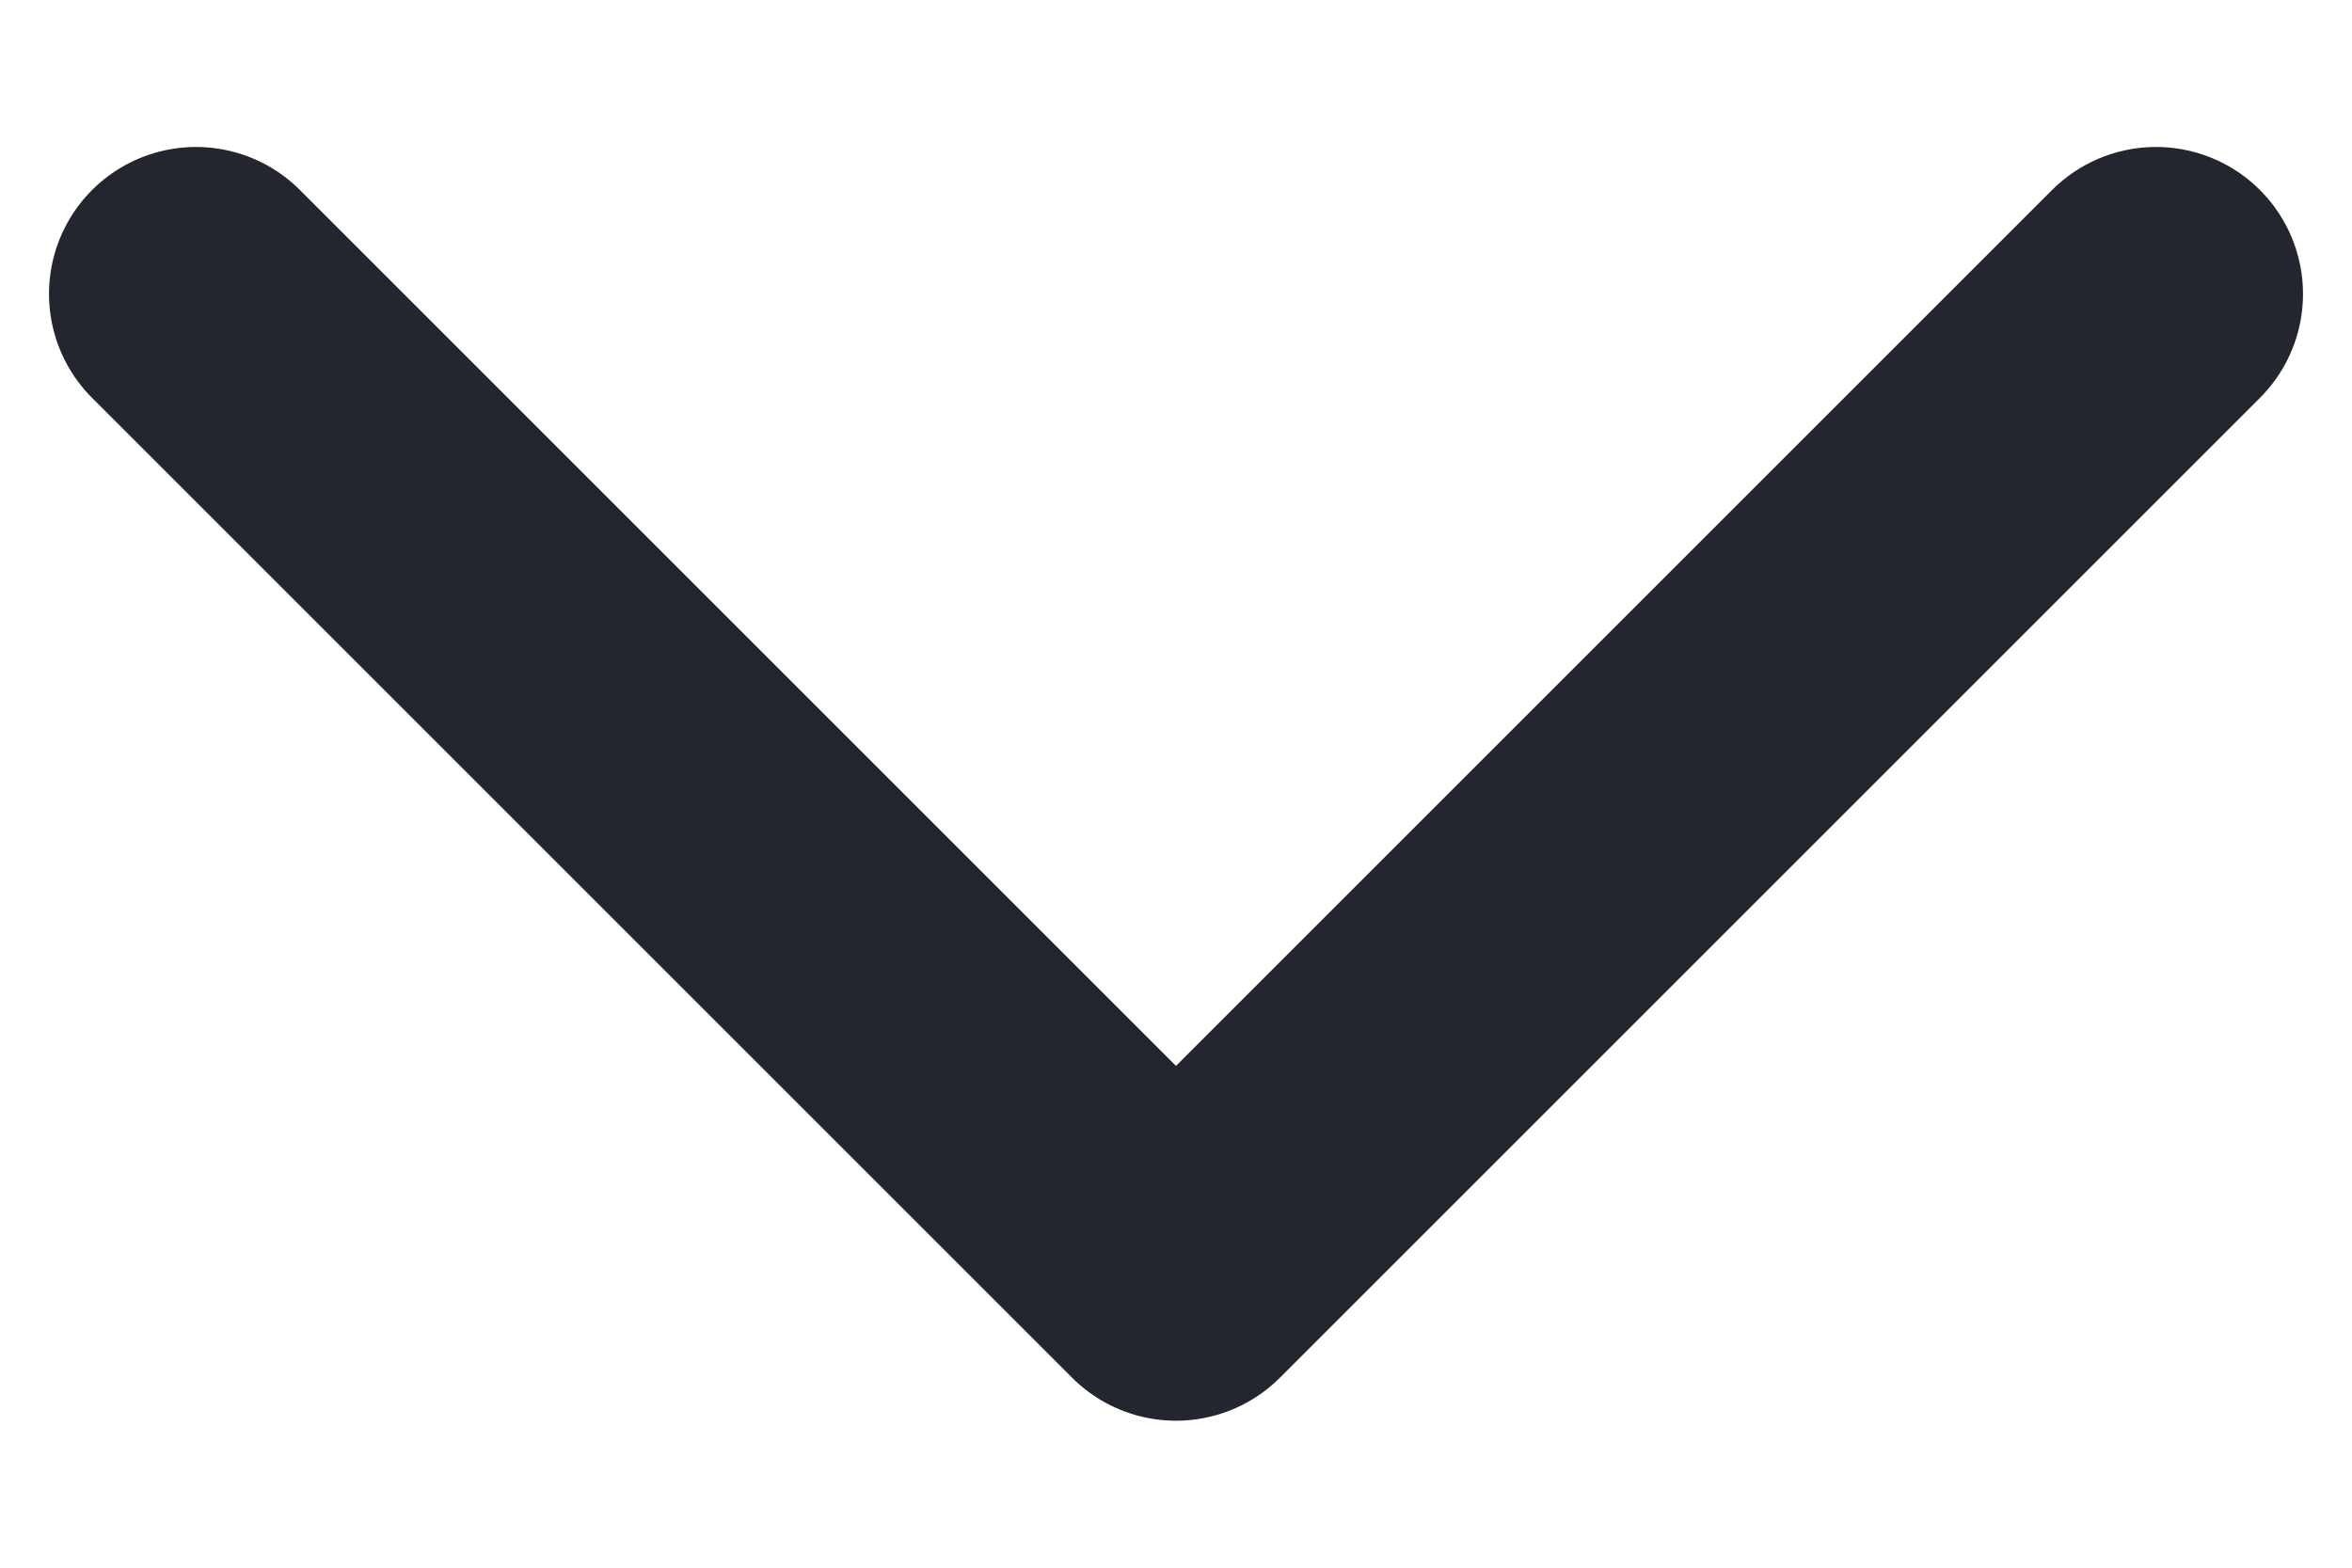 <svg width="12" height="8" viewBox="0 0 12 8" fill="none" xmlns="http://www.w3.org/2000/svg">
<path d="M1 1.5L6 6.5L11 1.5" stroke="#23262E" stroke-width="1.5" stroke-linecap="round" stroke-linejoin="round"/>
</svg>
